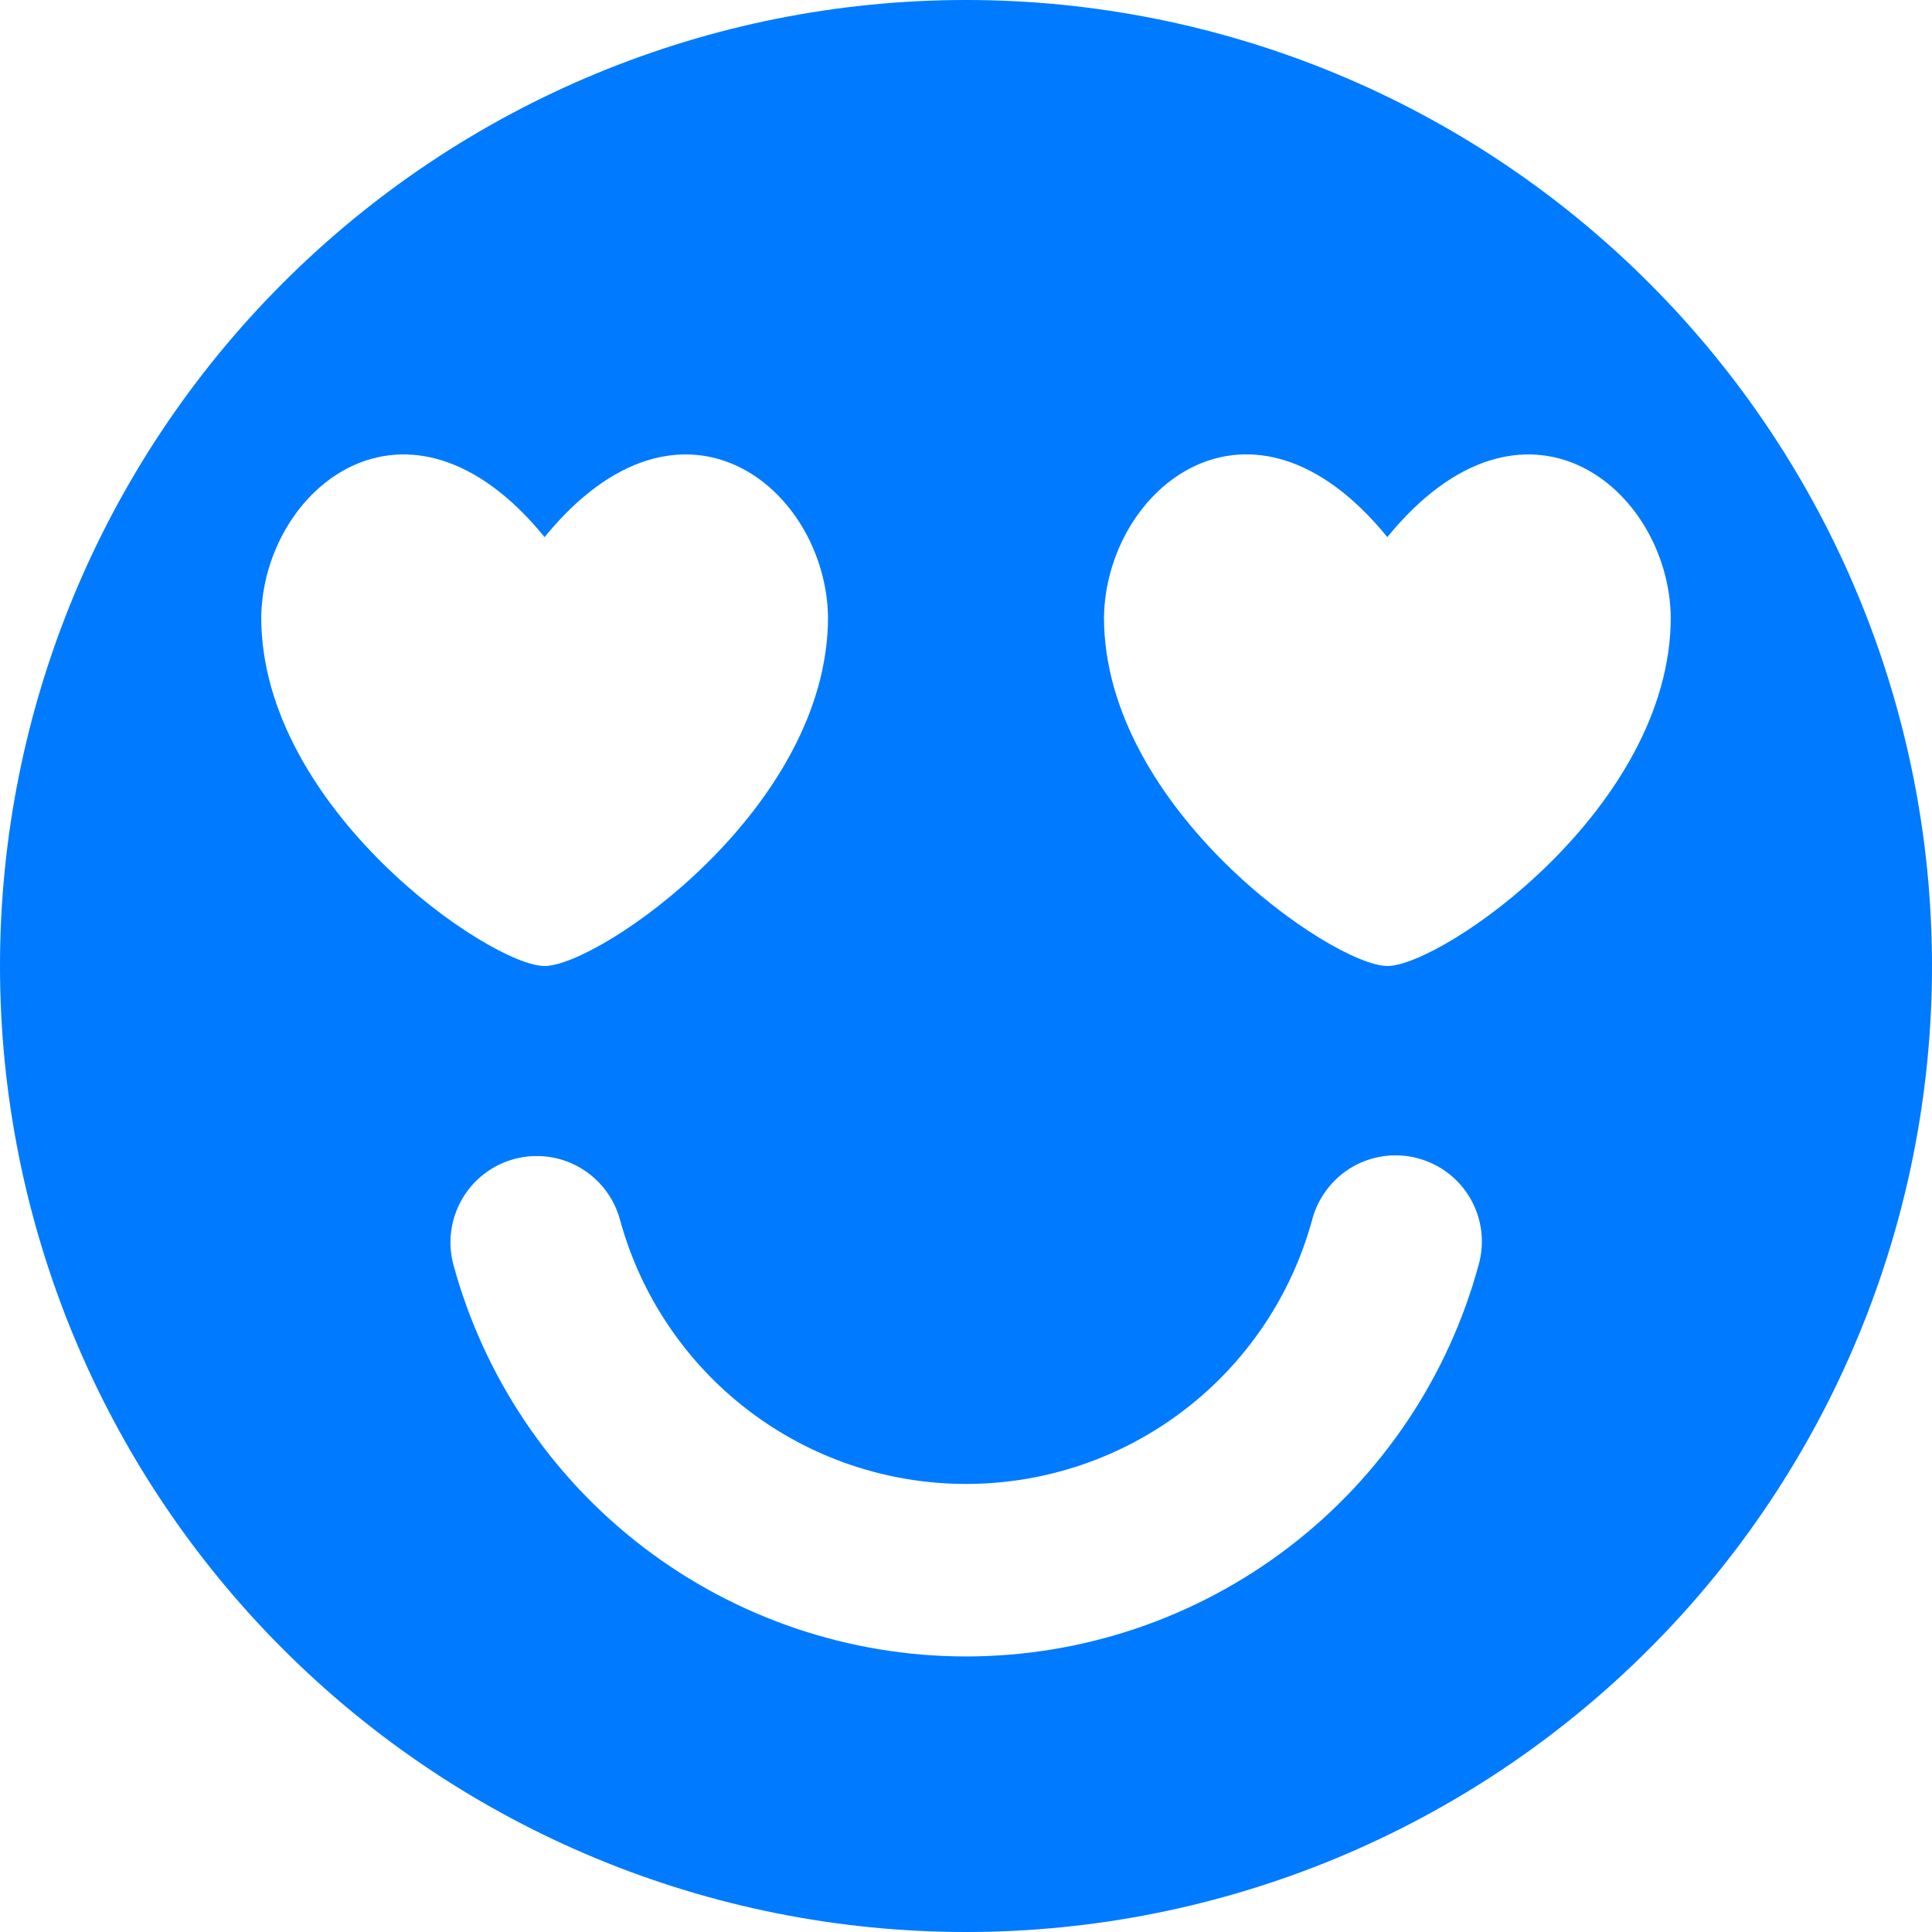 <svg width="24" height="24" viewBox="0 0 24 24" fill="none" xmlns="http://www.w3.org/2000/svg">
<g clip-path="url(#clip0_190218_4)">
<path fill-rule="evenodd" clip-rule="evenodd" d="M24 12C24 8.817 22.736 5.765 20.485 3.515C18.235 1.264 15.183 0 12 0C8.817 0 5.765 1.264 3.515 3.515C1.264 5.765 0 8.817 0 12C0 15.183 1.264 18.235 3.515 20.485C5.765 22.736 8.817 24 12 24C15.183 24 18.235 22.736 20.485 20.485C22.736 18.235 24 15.183 24 12ZM16.301 15.149C16.337 15.013 16.4 14.885 16.486 14.773C16.571 14.661 16.678 14.567 16.8 14.496C16.922 14.425 17.057 14.38 17.197 14.361C17.337 14.343 17.479 14.352 17.615 14.389C17.752 14.426 17.879 14.489 17.991 14.575C18.103 14.661 18.196 14.768 18.267 14.891C18.337 15.013 18.382 15.148 18.4 15.288C18.418 15.428 18.407 15.57 18.37 15.706C17.991 17.105 17.161 18.34 16.01 19.22C14.859 20.1 13.45 20.577 12.001 20.577C10.552 20.577 9.143 20.1 7.992 19.22C6.841 18.34 6.011 17.105 5.631 15.706C5.559 15.432 5.598 15.141 5.74 14.896C5.882 14.65 6.115 14.471 6.389 14.397C6.662 14.324 6.954 14.361 7.2 14.502C7.446 14.643 7.626 14.876 7.701 15.149C7.958 16.093 8.518 16.925 9.295 17.519C10.072 18.113 11.023 18.434 12.001 18.434C12.979 18.434 13.93 18.113 14.707 17.519C15.484 16.925 16.044 16.093 16.301 15.149ZM17.234 6.672C18.936 4.586 20.731 6.069 20.755 7.666C20.755 10.047 17.909 12 17.235 12C16.562 12 13.714 10.046 13.714 7.668C13.738 6.069 15.533 4.584 17.234 6.672ZM3.245 7.666C3.269 6.069 5.064 4.586 6.765 6.672C8.467 4.586 10.262 6.069 10.286 7.666C10.286 10.049 7.44 12 6.765 12C6.093 12 3.245 10.044 3.245 7.666Z" fill="#007AFF"/>
</g>
<defs>
<clipPath id="clip0_190218_4">
<rect width="24" height="24" fill="white"/>
</clipPath>
</defs>
</svg>
